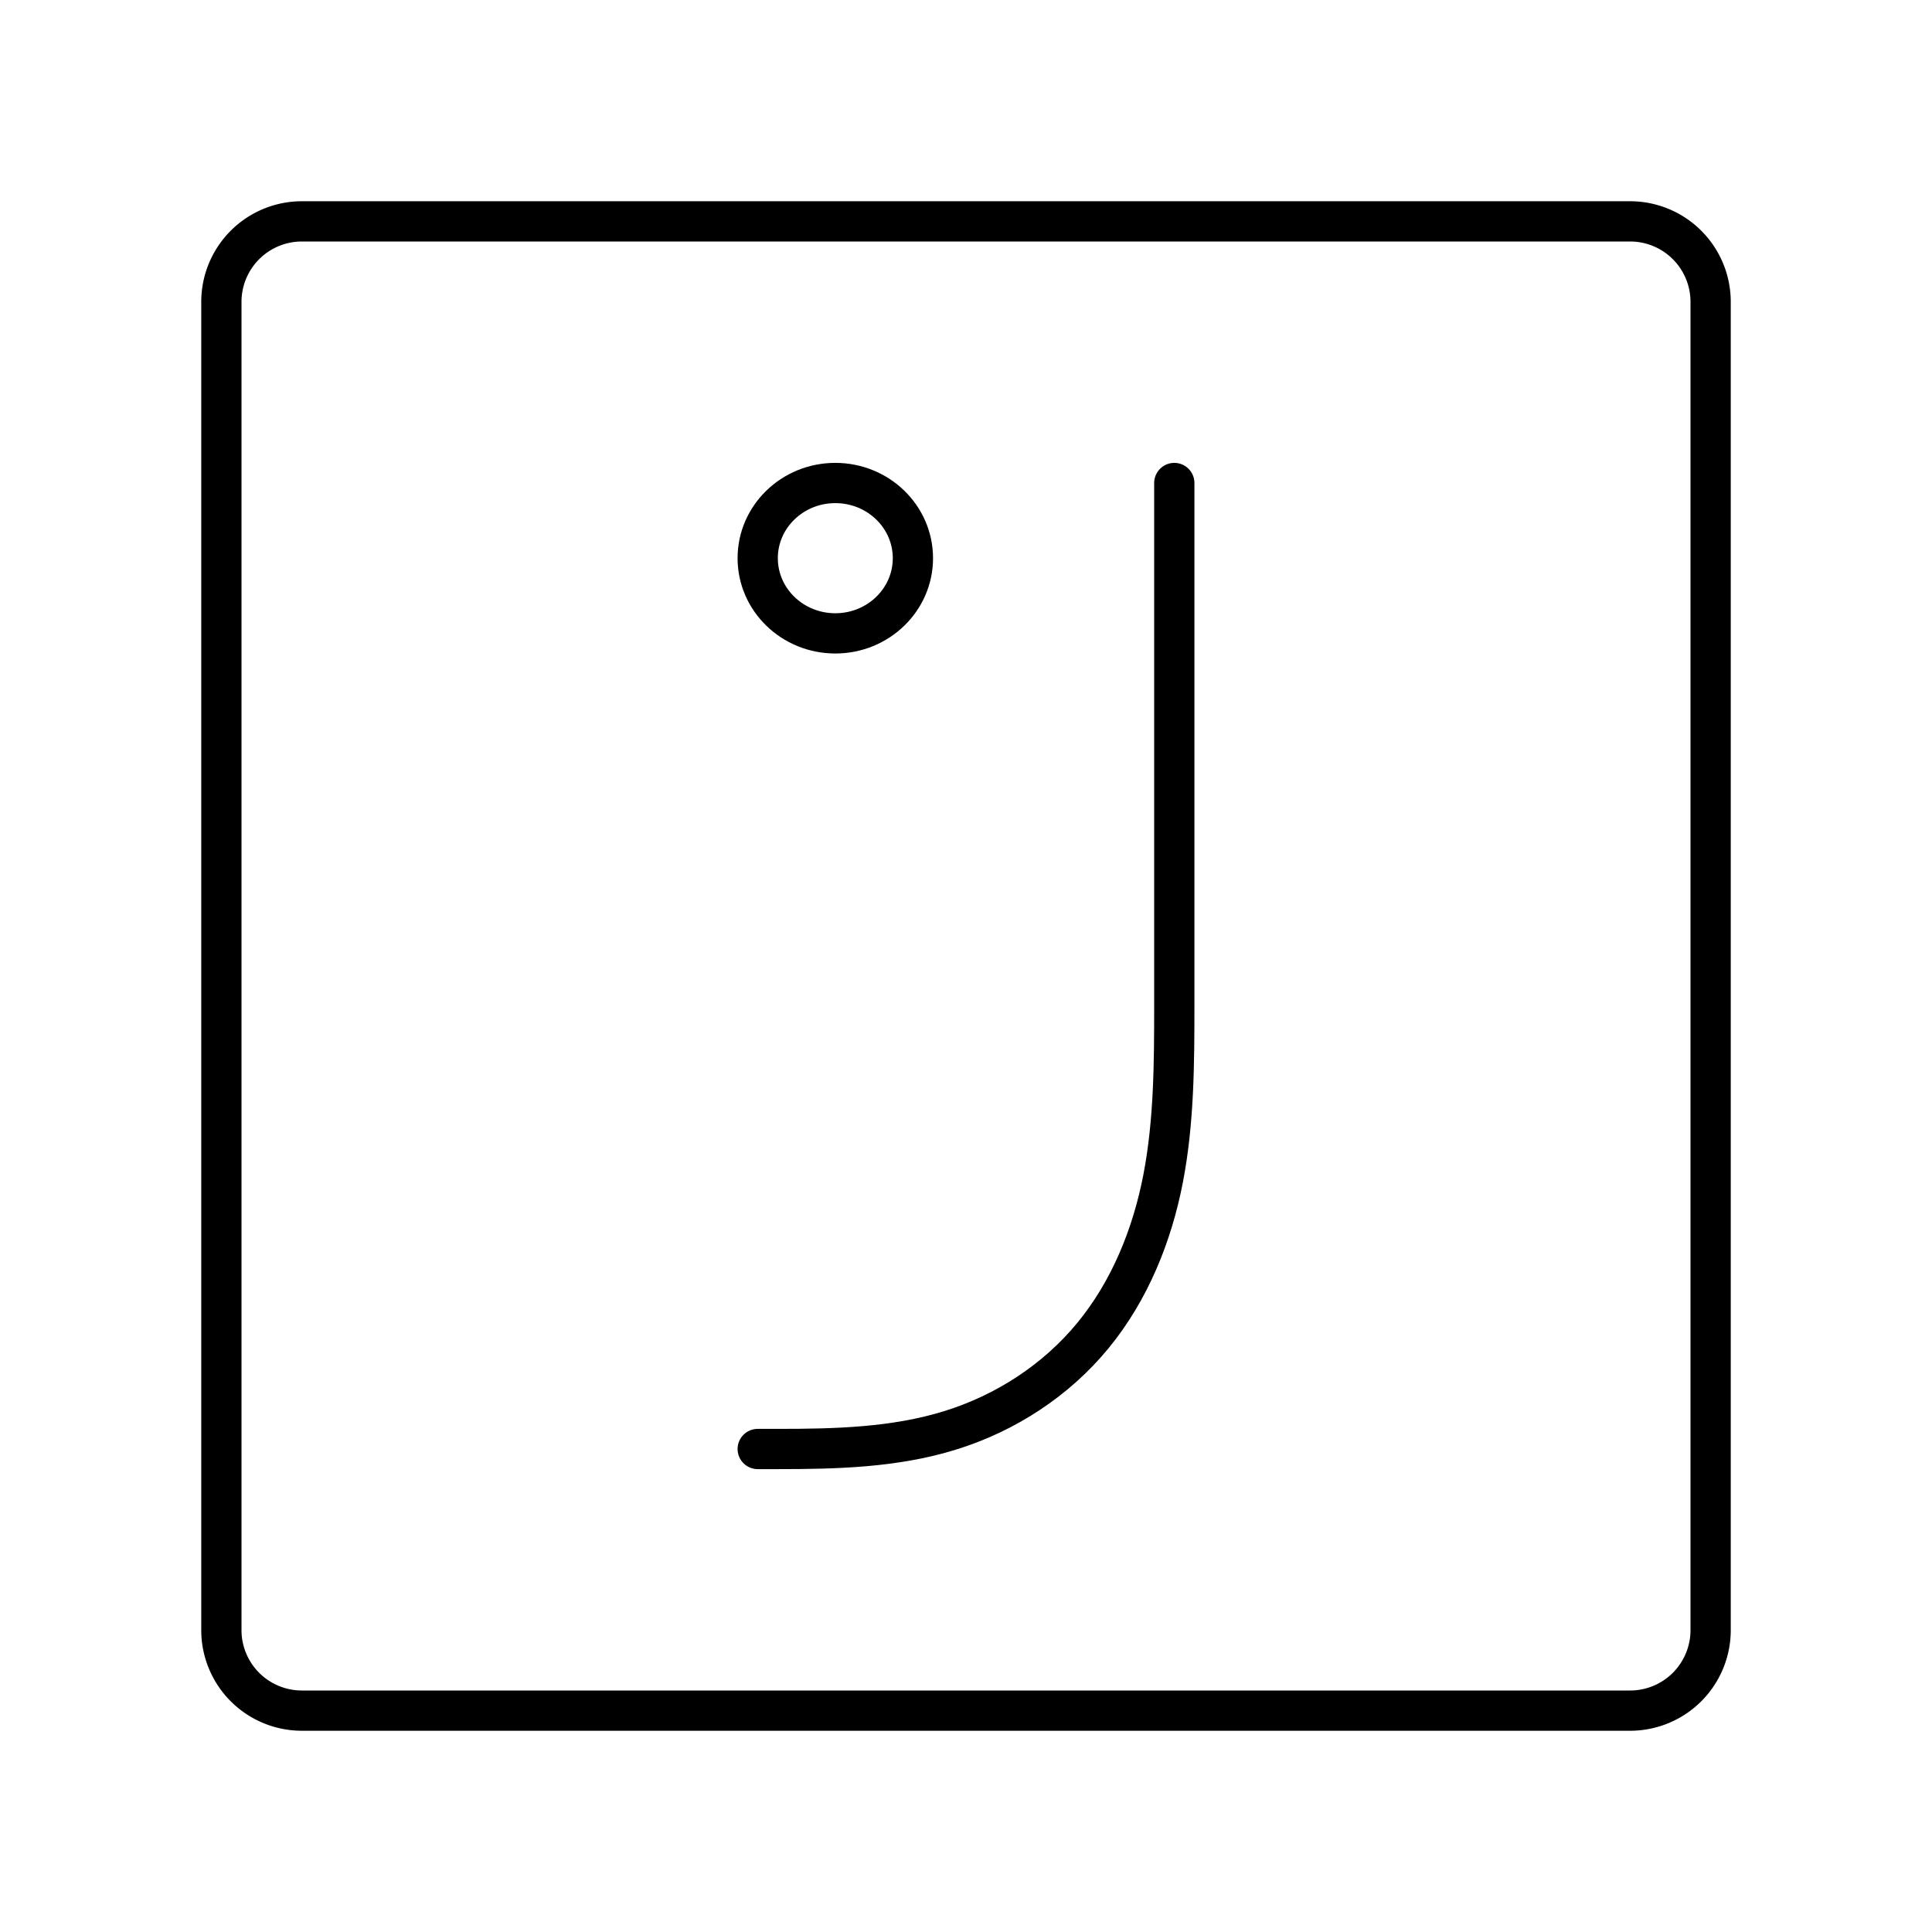 <svg xmlns="http://www.w3.org/2000/svg" width="1em" height="1em" viewBox="0 0 48 48"><path fill="none" stroke="currentColor" stroke-linecap="round" stroke-linejoin="round" d="M40.5 5.5h-33a2 2 0 0 0-2 2v33a2 2 0 0 0 2 2h33a2 2 0 0 0 2-2v-33a2 2 0 0 0-2-2"/><path fill="none" stroke="currentColor" stroke-linecap="round" stroke-linejoin="round" d="M29.175 12v12.972c0 1.44-.005 2.892-.277 4.306c-.273 1.415-.831 2.792-1.746 3.905c-.914 1.113-2.173 1.93-3.55 2.355c-1.376.427-2.838.462-4.279.462h-.498"/><ellipse cx="20.753" cy="13.868" fill="none" stroke="currentColor" stroke-linecap="round" stroke-linejoin="round" rx="1.928" ry="1.868"/></svg>